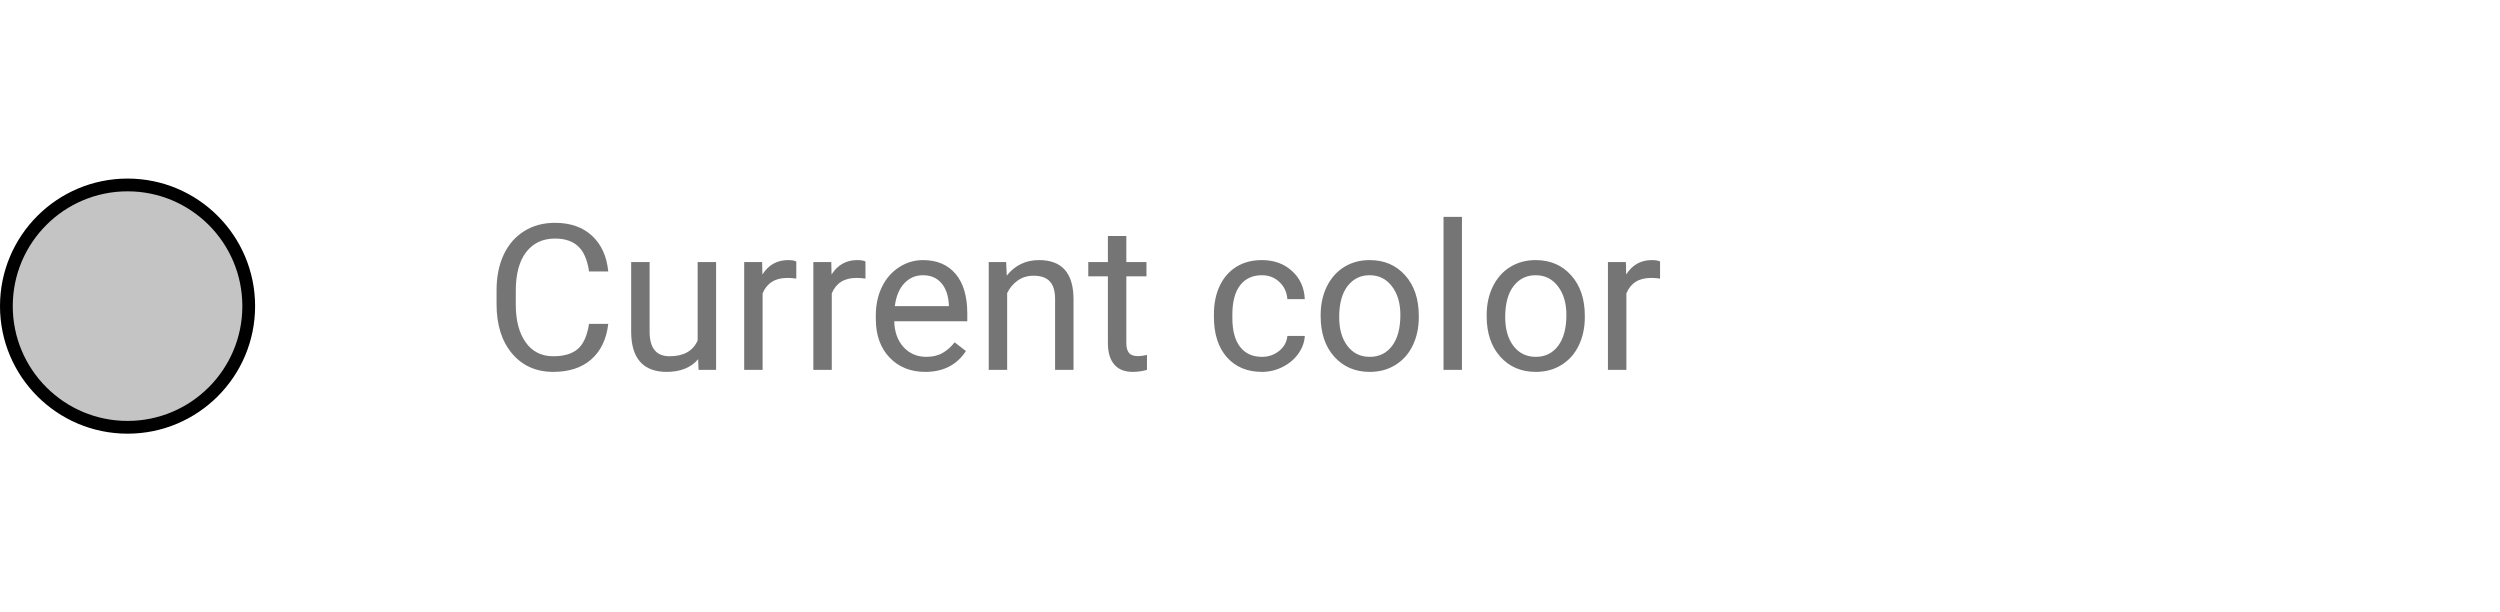 <svg width="196" height="48" viewBox="0 0 196 48" fill="none" xmlns="http://www.w3.org/2000/svg">
<path d="M47.688 25.391C47.547 26.594 47.102 27.523 46.352 28.18C45.607 28.831 44.615 29.156 43.375 29.156C42.031 29.156 40.953 28.674 40.141 27.711C39.333 26.747 38.93 25.458 38.93 23.844V22.75C38.93 21.693 39.117 20.763 39.492 19.961C39.872 19.159 40.409 18.544 41.102 18.117C41.794 17.685 42.596 17.469 43.508 17.469C44.716 17.469 45.685 17.807 46.414 18.484C47.143 19.156 47.568 20.088 47.688 21.281H46.18C46.05 20.375 45.766 19.719 45.328 19.312C44.896 18.906 44.289 18.703 43.508 18.703C42.55 18.703 41.797 19.057 41.25 19.766C40.708 20.474 40.438 21.482 40.438 22.789V23.891C40.438 25.125 40.695 26.107 41.211 26.836C41.727 27.565 42.448 27.93 43.375 27.93C44.208 27.93 44.846 27.742 45.289 27.367C45.737 26.987 46.034 26.328 46.18 25.391H47.688ZM54.734 28.164C54.172 28.826 53.346 29.156 52.258 29.156C51.357 29.156 50.669 28.896 50.195 28.375C49.727 27.849 49.49 27.073 49.484 26.047V20.547H50.93V26.008C50.93 27.289 51.45 27.93 52.492 27.93C53.596 27.93 54.331 27.518 54.695 26.695V20.547H56.141V29H54.766L54.734 28.164ZM62.43 21.844C62.211 21.807 61.974 21.789 61.719 21.789C60.771 21.789 60.128 22.193 59.789 23V29H58.344V20.547H59.75L59.773 21.523C60.247 20.768 60.919 20.391 61.789 20.391C62.07 20.391 62.284 20.427 62.43 20.5V21.844ZM67.852 21.844C67.633 21.807 67.396 21.789 67.141 21.789C66.193 21.789 65.549 22.193 65.211 23V29H63.766V20.547H65.172L65.195 21.523C65.669 20.768 66.341 20.391 67.211 20.391C67.492 20.391 67.706 20.427 67.852 20.5V21.844ZM72.539 29.156C71.393 29.156 70.461 28.781 69.742 28.031C69.023 27.276 68.664 26.268 68.664 25.008V24.742C68.664 23.904 68.823 23.156 69.141 22.5C69.463 21.838 69.912 21.323 70.484 20.953C71.062 20.578 71.688 20.391 72.359 20.391C73.458 20.391 74.312 20.753 74.922 21.477C75.531 22.201 75.836 23.237 75.836 24.586V25.188H70.109C70.13 26.021 70.372 26.695 70.836 27.211C71.305 27.721 71.898 27.977 72.617 27.977C73.128 27.977 73.56 27.872 73.914 27.664C74.268 27.456 74.578 27.18 74.844 26.836L75.727 27.523C75.018 28.612 73.956 29.156 72.539 29.156ZM72.359 21.578C71.776 21.578 71.287 21.792 70.891 22.219C70.495 22.641 70.25 23.234 70.156 24H74.391V23.891C74.349 23.156 74.151 22.588 73.797 22.188C73.443 21.781 72.963 21.578 72.359 21.578ZM78.883 20.547L78.93 21.609C79.576 20.797 80.419 20.391 81.461 20.391C83.247 20.391 84.148 21.398 84.164 23.414V29H82.719V23.406C82.713 22.797 82.573 22.346 82.297 22.055C82.026 21.763 81.602 21.617 81.023 21.617C80.555 21.617 80.143 21.742 79.789 21.992C79.435 22.242 79.159 22.57 78.961 22.977V29H77.516V20.547H78.883ZM88.305 18.5V20.547H89.883V21.664H88.305V26.906C88.305 27.245 88.375 27.5 88.516 27.672C88.656 27.838 88.896 27.922 89.234 27.922C89.401 27.922 89.63 27.891 89.922 27.828V29C89.542 29.104 89.172 29.156 88.812 29.156C88.167 29.156 87.68 28.961 87.352 28.57C87.023 28.18 86.859 27.625 86.859 26.906V21.664H85.32V20.547H86.859V18.5H88.305ZM98.938 27.977C99.453 27.977 99.904 27.82 100.289 27.508C100.674 27.195 100.888 26.805 100.93 26.336H102.297C102.271 26.82 102.104 27.281 101.797 27.719C101.49 28.156 101.078 28.505 100.562 28.766C100.052 29.026 99.51 29.156 98.938 29.156C97.787 29.156 96.87 28.773 96.188 28.008C95.51 27.237 95.172 26.185 95.172 24.852V24.609C95.172 23.787 95.323 23.055 95.625 22.414C95.927 21.773 96.359 21.276 96.922 20.922C97.49 20.568 98.159 20.391 98.93 20.391C99.878 20.391 100.664 20.674 101.289 21.242C101.919 21.81 102.255 22.547 102.297 23.453H100.93C100.888 22.906 100.68 22.458 100.305 22.109C99.935 21.755 99.477 21.578 98.93 21.578C98.195 21.578 97.625 21.844 97.219 22.375C96.818 22.901 96.617 23.664 96.617 24.664V24.938C96.617 25.912 96.818 26.662 97.219 27.188C97.62 27.713 98.193 27.977 98.938 27.977ZM103.539 24.695C103.539 23.867 103.701 23.122 104.023 22.461C104.352 21.799 104.805 21.289 105.383 20.93C105.966 20.57 106.63 20.391 107.375 20.391C108.526 20.391 109.456 20.789 110.164 21.586C110.878 22.383 111.234 23.443 111.234 24.766V24.867C111.234 25.69 111.076 26.43 110.758 27.086C110.445 27.737 109.995 28.245 109.406 28.609C108.823 28.974 108.151 29.156 107.391 29.156C106.245 29.156 105.315 28.758 104.602 27.961C103.893 27.164 103.539 26.109 103.539 24.797V24.695ZM104.992 24.867C104.992 25.805 105.208 26.557 105.641 27.125C106.078 27.693 106.661 27.977 107.391 27.977C108.125 27.977 108.708 27.69 109.141 27.117C109.573 26.539 109.789 25.732 109.789 24.695C109.789 23.768 109.568 23.018 109.125 22.445C108.688 21.867 108.104 21.578 107.375 21.578C106.661 21.578 106.086 21.862 105.648 22.43C105.211 22.997 104.992 23.81 104.992 24.867ZM114.617 29H113.172V17H114.617V29ZM116.555 24.695C116.555 23.867 116.716 23.122 117.039 22.461C117.367 21.799 117.82 21.289 118.398 20.93C118.982 20.57 119.646 20.391 120.391 20.391C121.542 20.391 122.471 20.789 123.18 21.586C123.893 22.383 124.25 23.443 124.25 24.766V24.867C124.25 25.69 124.091 26.43 123.773 27.086C123.461 27.737 123.01 28.245 122.422 28.609C121.839 28.974 121.167 29.156 120.406 29.156C119.26 29.156 118.331 28.758 117.617 27.961C116.909 27.164 116.555 26.109 116.555 24.797V24.695ZM118.008 24.867C118.008 25.805 118.224 26.557 118.656 27.125C119.094 27.693 119.677 27.977 120.406 27.977C121.141 27.977 121.724 27.69 122.156 27.117C122.589 26.539 122.805 25.732 122.805 24.695C122.805 23.768 122.583 23.018 122.141 22.445C121.703 21.867 121.12 21.578 120.391 21.578C119.677 21.578 119.102 21.862 118.664 22.43C118.227 22.997 118.008 23.81 118.008 24.867ZM130.148 21.844C129.93 21.807 129.693 21.789 129.438 21.789C128.49 21.789 127.846 22.193 127.508 23V29H126.062V20.547H127.469L127.492 21.523C127.966 20.768 128.638 20.391 129.508 20.391C129.789 20.391 130.003 20.427 130.148 20.5V21.844Z" fill="black" fill-opacity="0.541"/>
<circle cx="10" cy="24" r="9.5" fill="#C4C4C4" stroke="black"/>
</svg>
